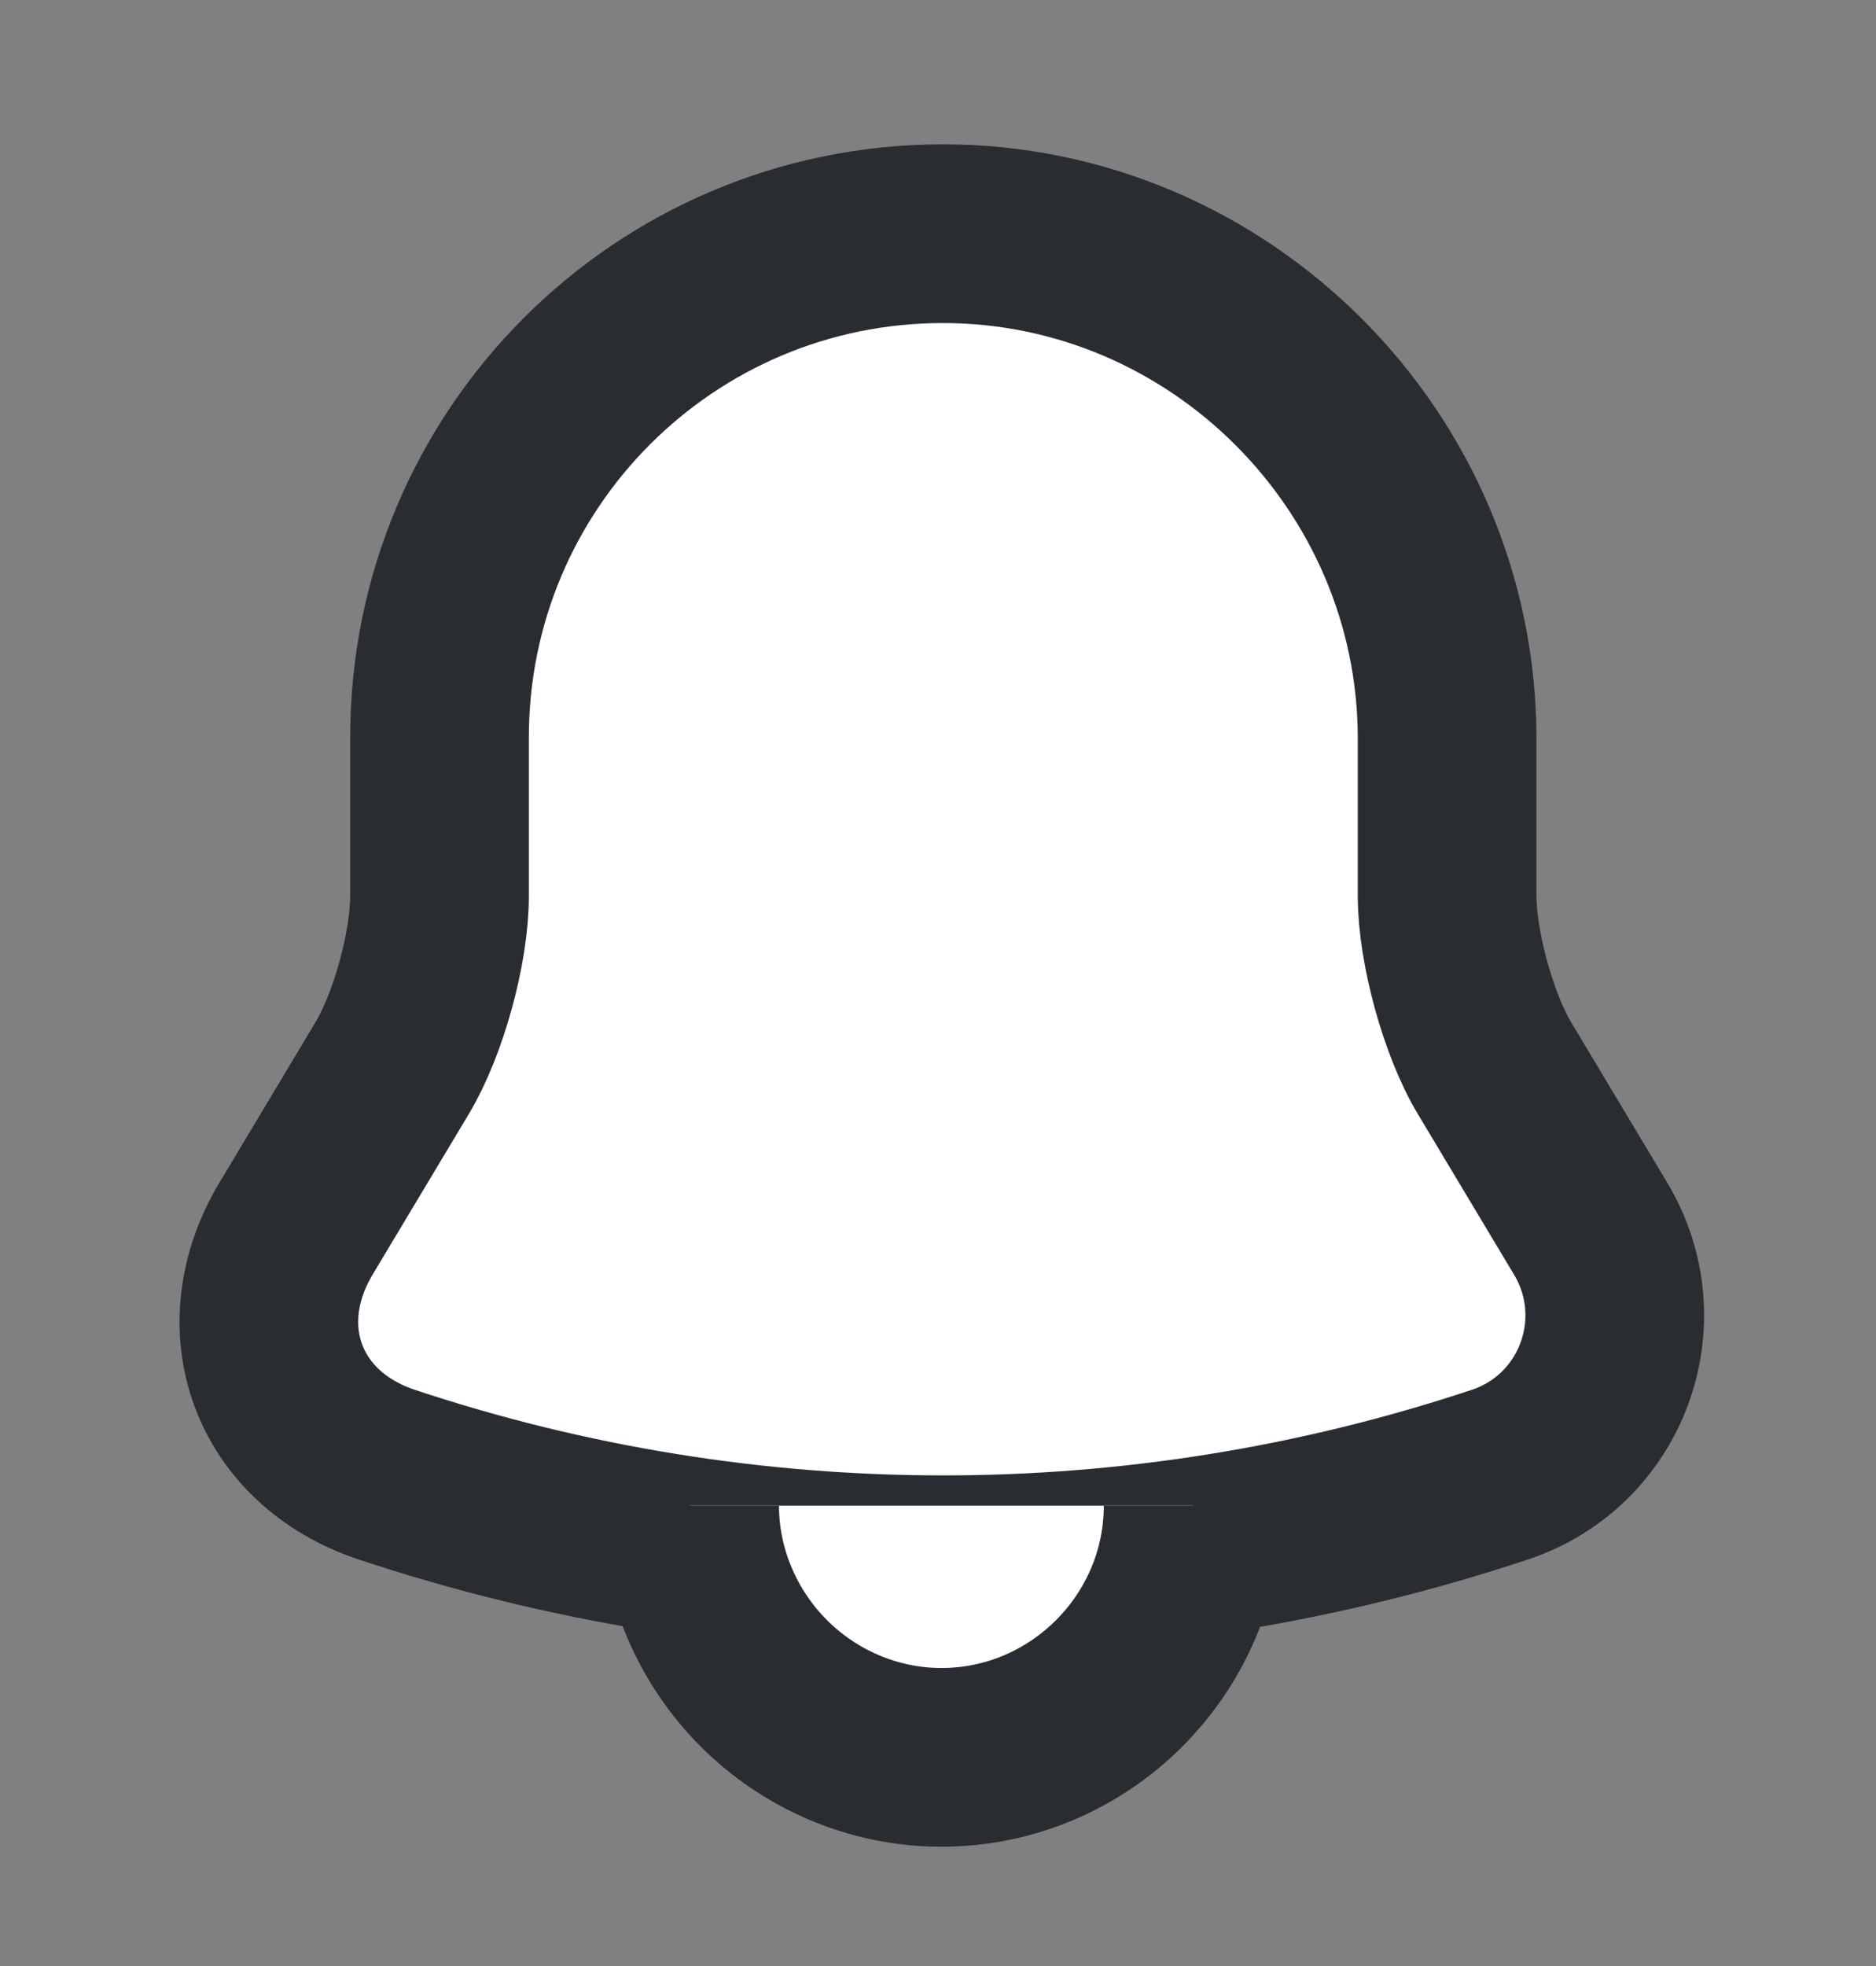 <svg width="21" height="22" viewBox="0 0 21 22" fill="none" xmlns="http://www.w3.org/2000/svg">
<rect x="0" y="0" width="21" height="22" fill="#808080" stroke="none"/>
<path d="M10.539 6.372V9.19" stroke="#292D32" stroke-width="2" stroke-miterlimit="10" stroke-linecap="round"/>
<path d="M10.555 2.615C7.441 2.615 4.92 5.137 4.92 8.251V10.028C4.92 10.603 4.683 11.466 4.387 11.957L3.312 13.751C2.652 14.859 3.109 16.095 4.328 16.501C8.372 17.846 12.747 17.846 16.791 16.501C17.934 16.12 18.424 14.783 17.807 13.751L16.732 11.957C16.436 11.466 16.199 10.595 16.199 10.028V8.251C16.191 5.154 13.652 2.615 10.555 2.615Z" fill="white" stroke="#292D32" stroke-width="2" stroke-miterlimit="10" stroke-linecap="round"/>
<path d="M13.356 16.848C13.356 18.396 12.087 19.665 10.538 19.665C9.768 19.665 9.057 19.344 8.55 18.836C8.042 18.328 7.72 17.618 7.72 16.848" fill="white"/>
<path d="M13.356 16.848C13.356 18.396 12.087 19.665 10.538 19.665C9.768 19.665 9.057 19.344 8.55 18.836C8.042 18.328 7.72 17.618 7.72 16.848" stroke="#292D32" stroke-width="2" stroke-miterlimit="10"/>
</svg>
